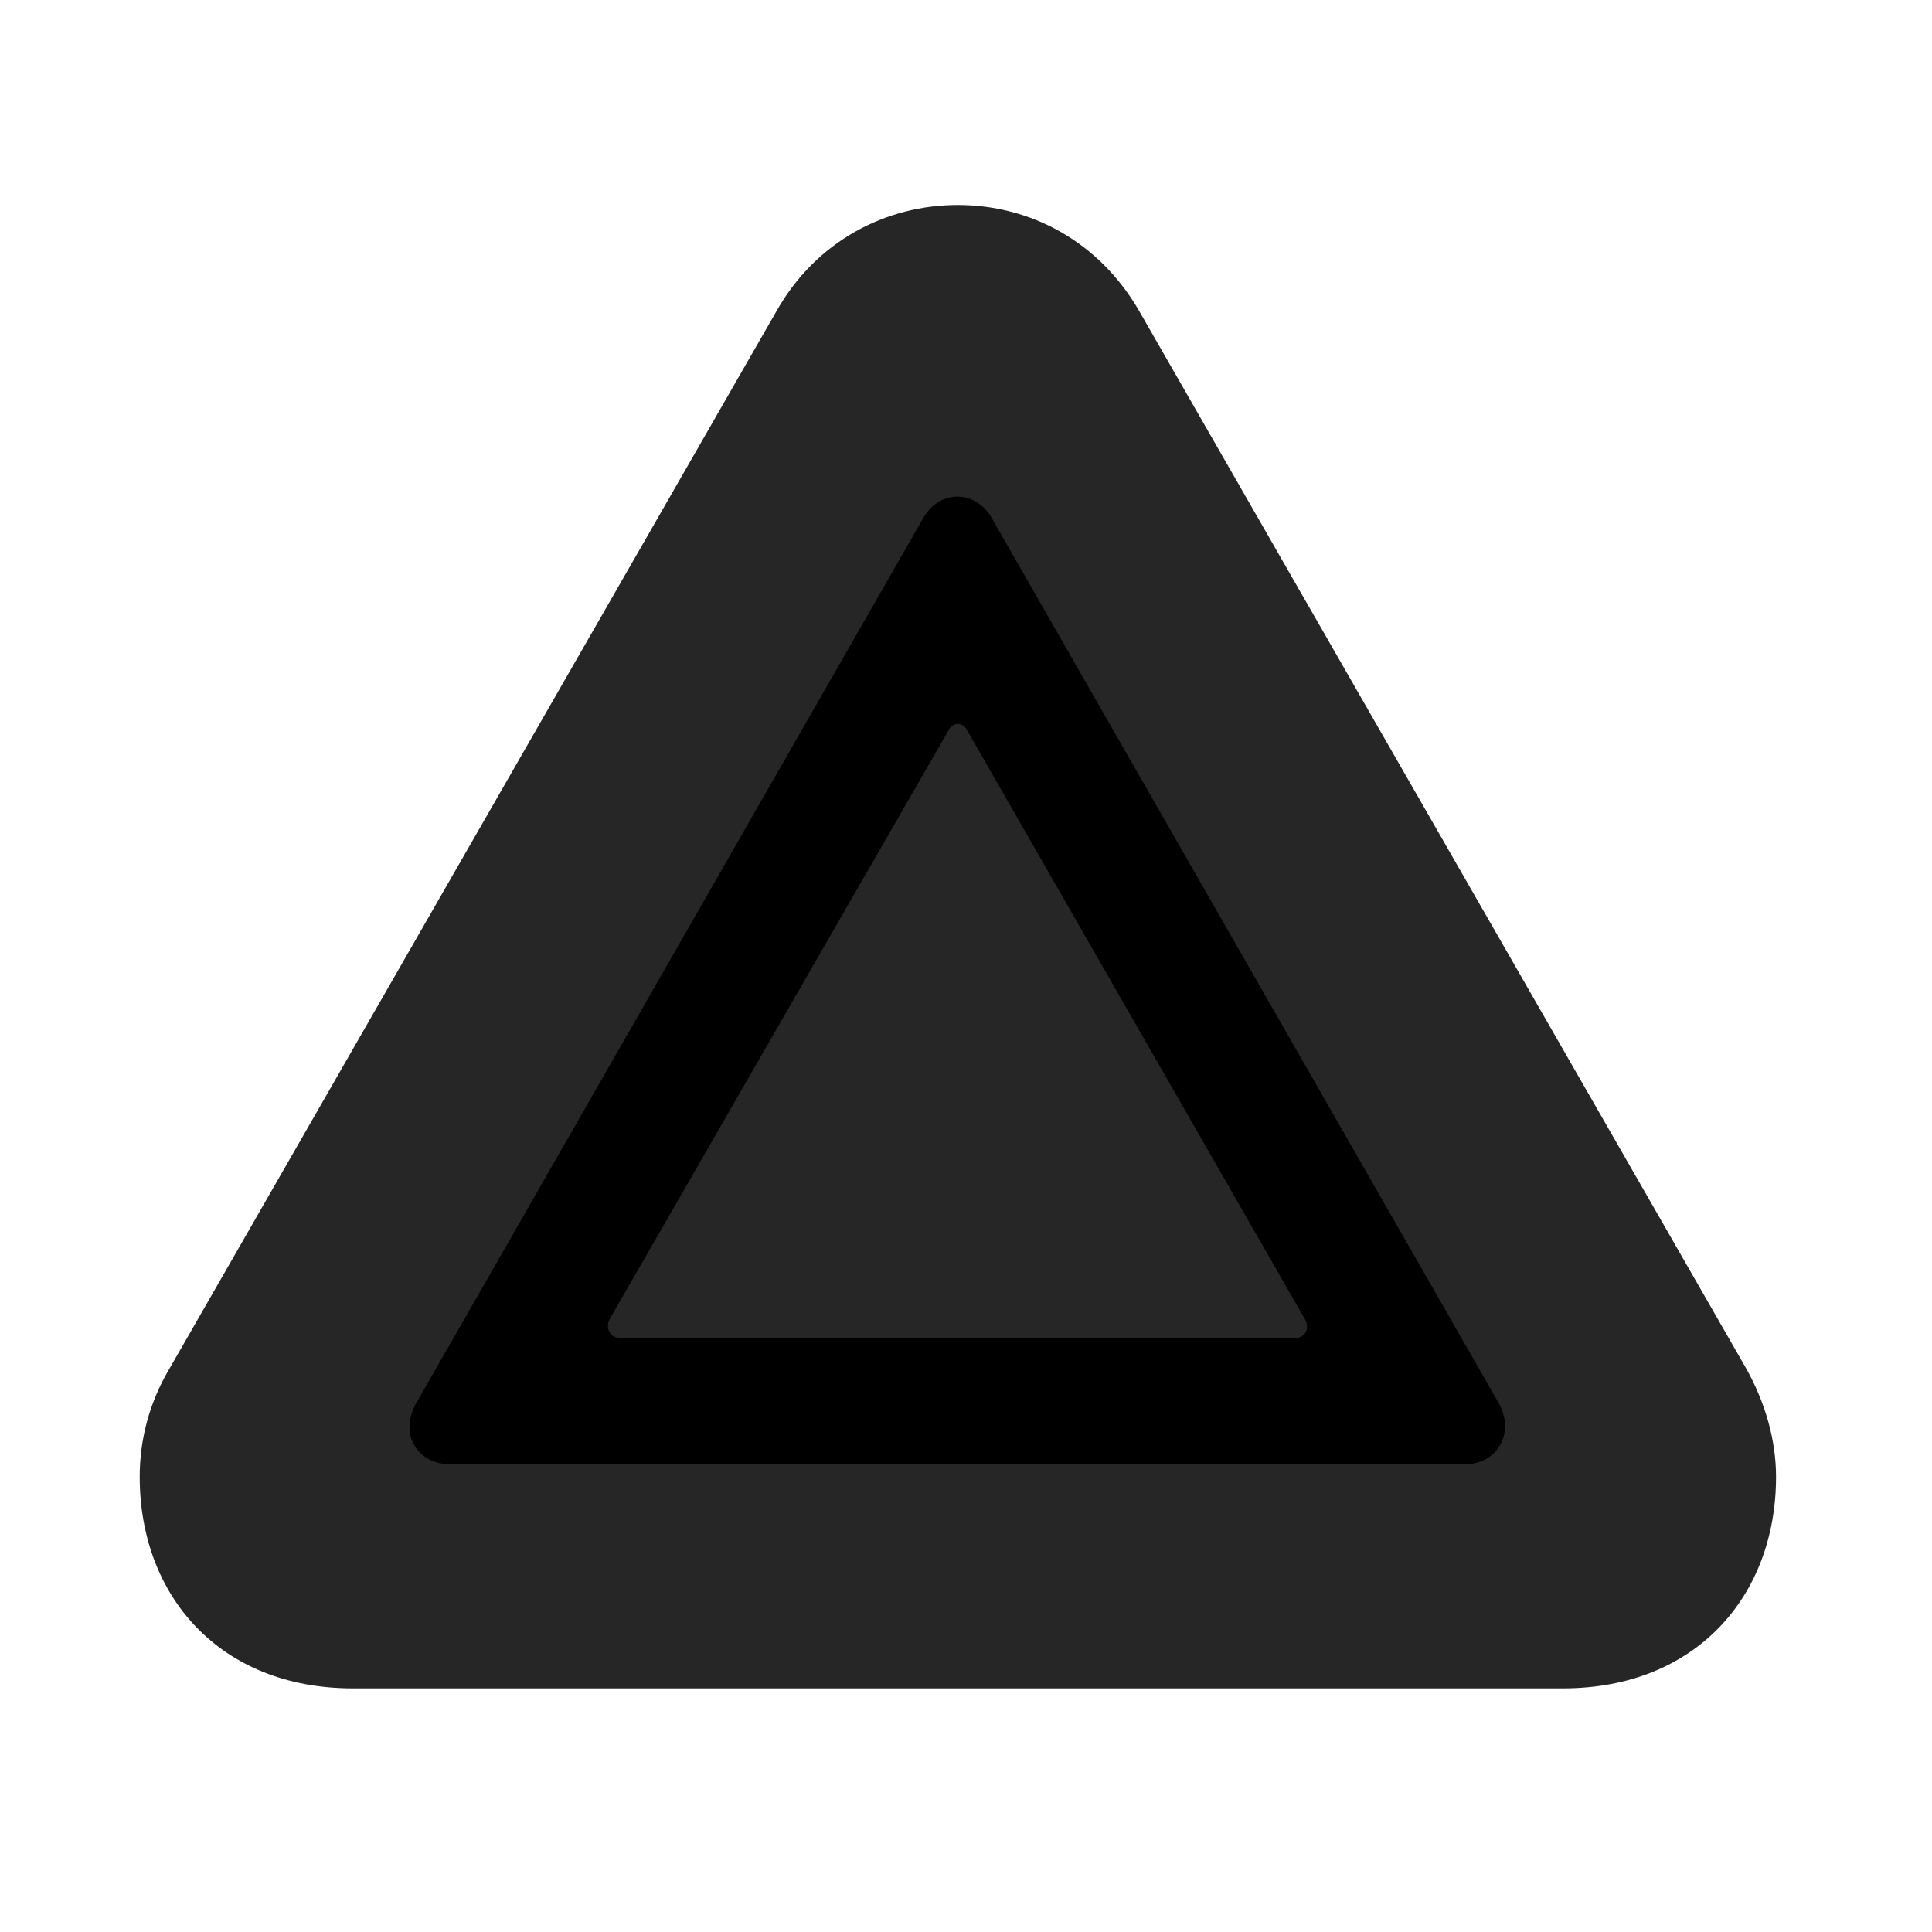 <svg width="29" height="29" viewBox="0 0 29 29" fill="currentColor" xmlns="http://www.w3.org/2000/svg">
<g clip-path="url(#clip0_2207_35963)">
<path d="M5.296 25.343H23.46C25.452 25.343 26.659 23.96 26.659 22.167C26.659 21.616 26.495 21.042 26.202 20.526L17.108 4.683C16.499 3.616 15.456 3.077 14.378 3.077C13.3 3.077 12.245 3.616 11.648 4.683L2.554 20.526C2.237 21.054 2.097 21.616 2.097 22.167C2.097 23.96 3.304 25.343 5.296 25.343Z" fill="currentColor" fill-opacity="0.85"/>
<path d="M6.761 21.98C6.268 21.98 5.987 21.534 6.245 21.066L13.851 7.788C14.097 7.343 14.647 7.343 14.893 7.788L22.499 21.066C22.745 21.511 22.476 21.98 21.983 21.98H6.761ZM9.292 20.081H19.452C19.581 20.081 19.663 19.952 19.593 19.812L14.518 10.964C14.46 10.835 14.296 10.835 14.237 10.964L9.151 19.8C9.081 19.941 9.163 20.081 9.292 20.081Z" fill="currentColor"/>
</g>
<defs>
<clipPath id="clip0_2207_35963">
<rect width="24.562" height="22.395" fill="currentColor" transform="translate(2.097 3.077)"/>
</clipPath>
</defs>
</svg>
